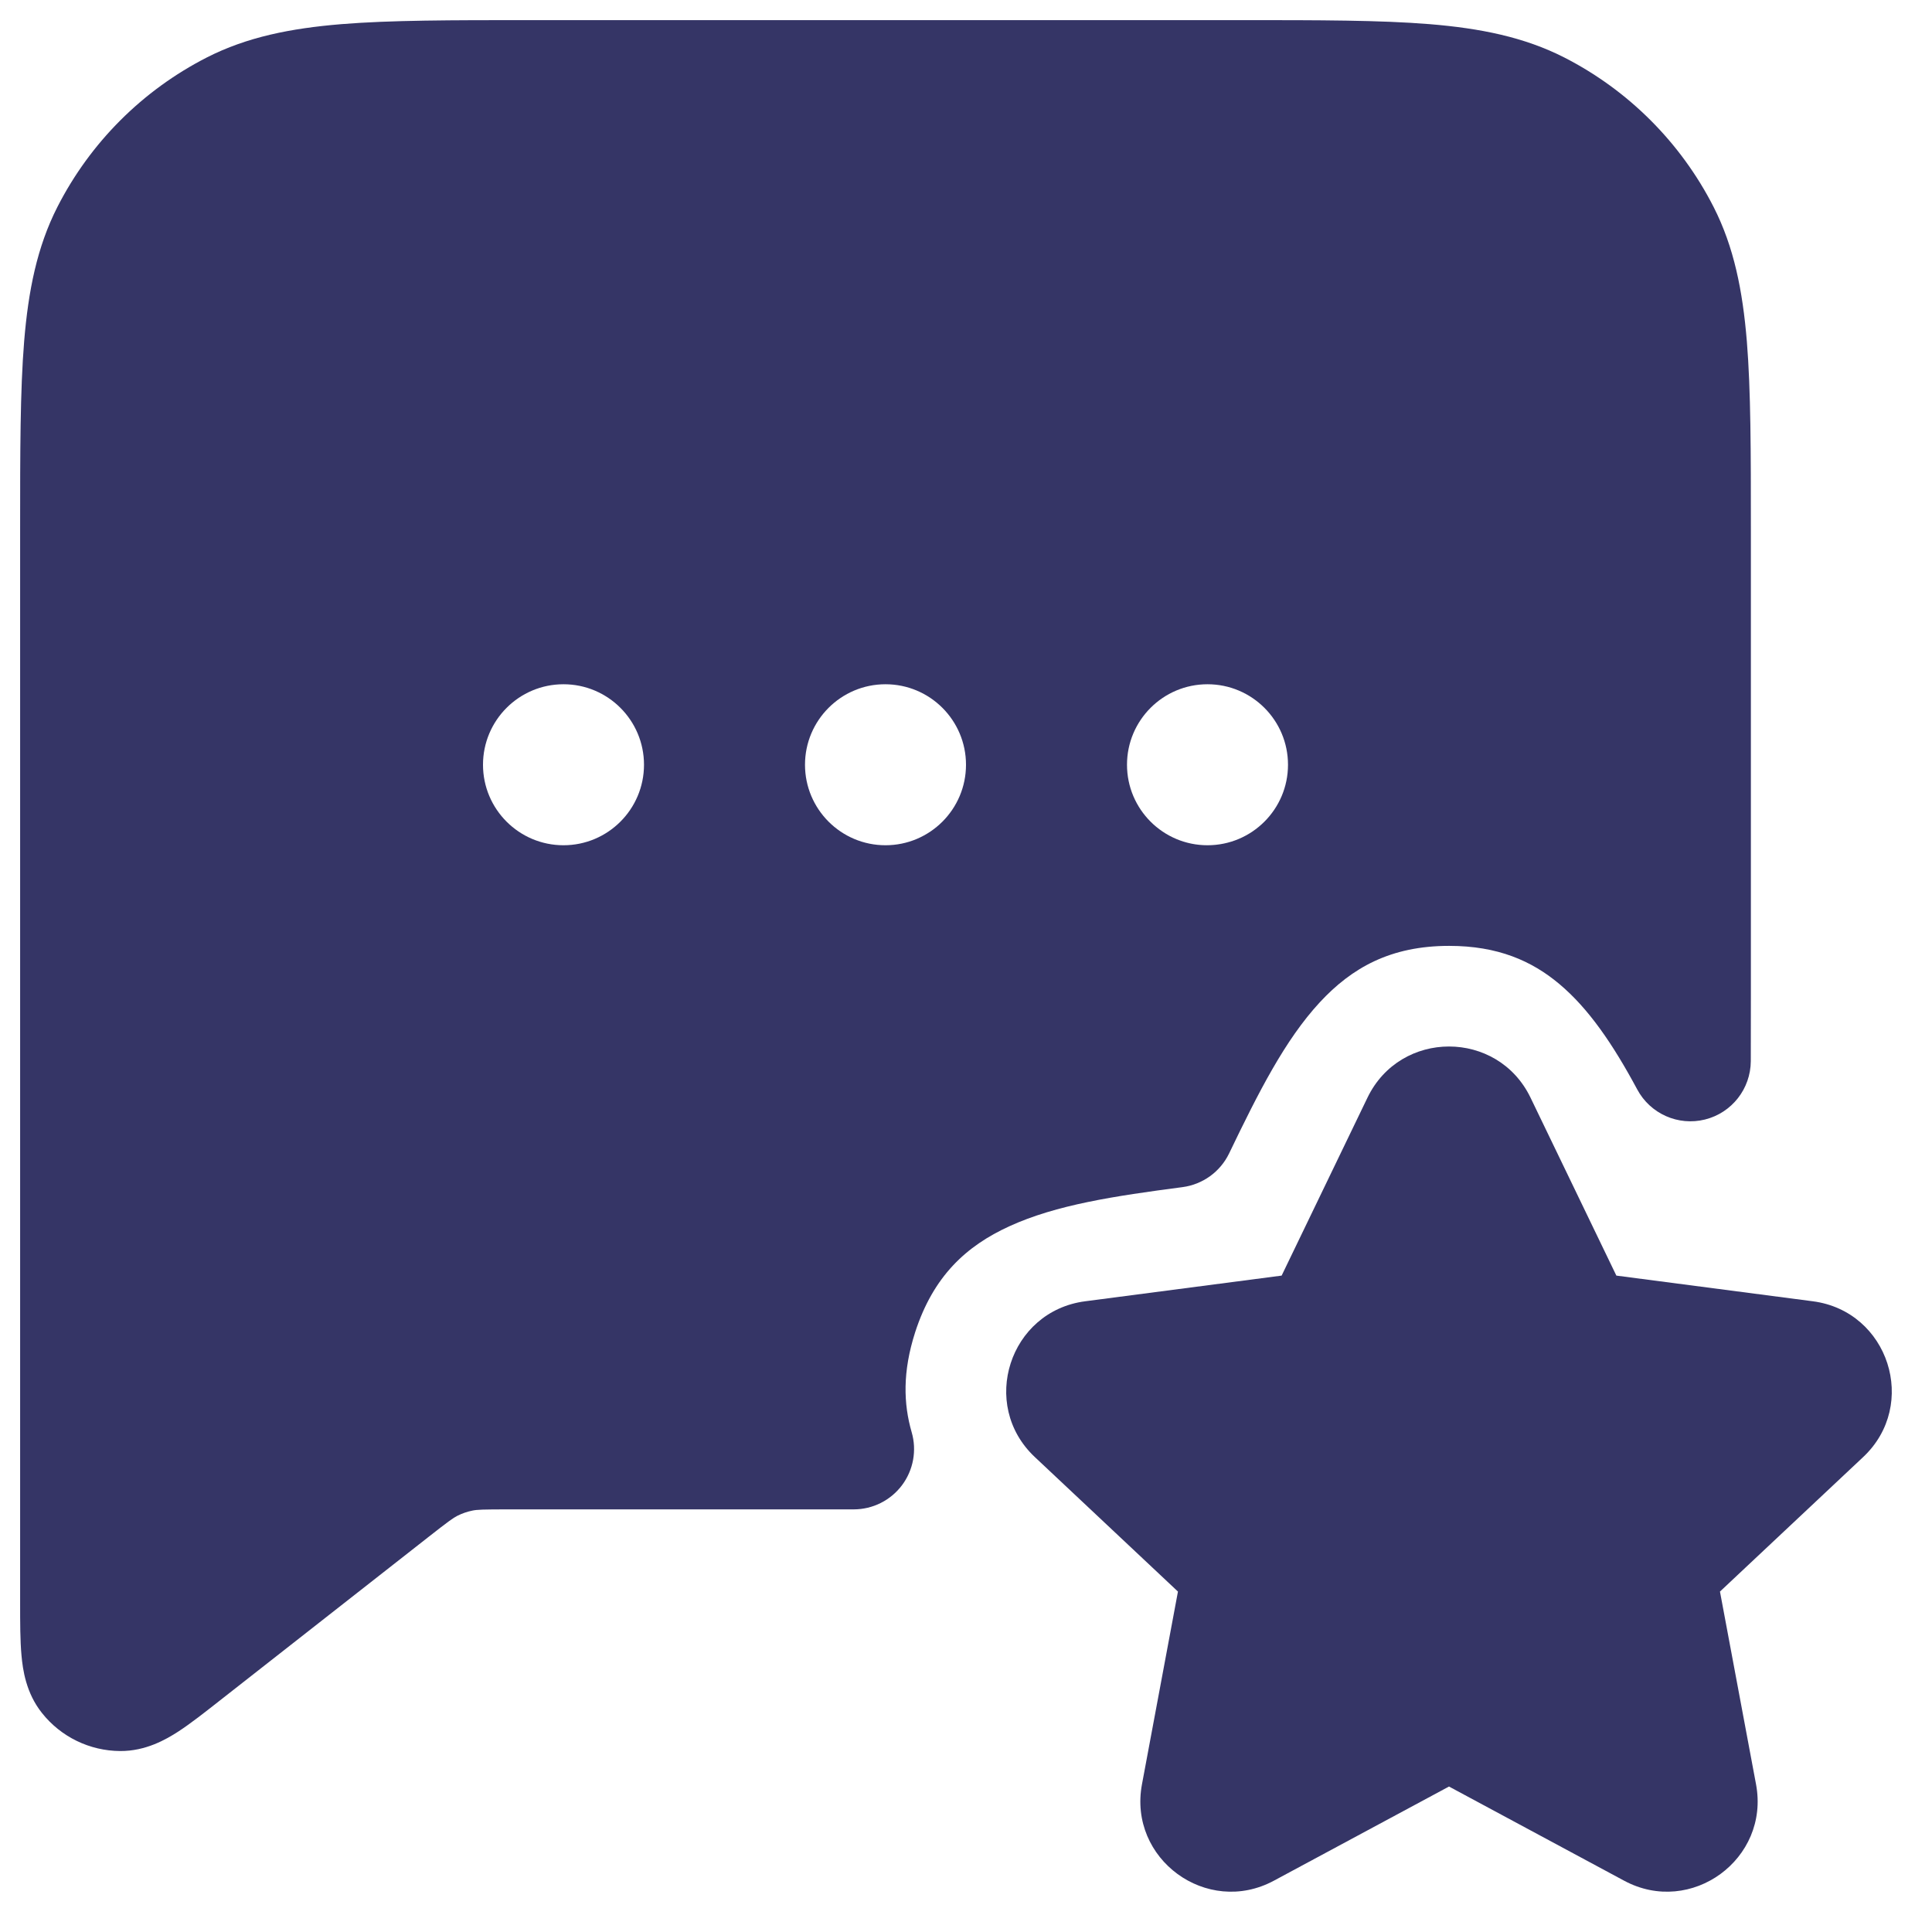 <svg width="24" height="24" viewBox="0 0 24 24" fill="none" xmlns="http://www.w3.org/2000/svg">
<g clip-path="url(#clip0_9002_377)">
<path fill-rule="evenodd" clip-rule="evenodd" d="M15.433 0.25H6.567C5.615 0.25 4.854 0.25 4.24 0.3C3.61 0.352 3.068 0.46 2.571 0.713C1.771 1.121 1.121 1.771 0.713 2.571C0.46 3.068 0.352 3.61 0.3 4.24C0.25 4.854 0.25 5.615 0.25 6.567L0.25 19.915C0.25 20.153 0.25 20.38 0.267 20.564C0.283 20.742 0.323 21.031 0.521 21.279C0.756 21.576 1.114 21.75 1.493 21.752C1.81 21.754 2.063 21.608 2.213 21.511C2.367 21.411 2.546 21.27 2.733 21.123L5.311 19.102L5.312 19.101C5.576 18.894 5.63 18.856 5.681 18.83C5.741 18.8 5.804 18.778 5.869 18.765C5.926 18.753 5.992 18.75 6.329 18.75H10.605C10.841 18.75 11.063 18.639 11.205 18.45C11.346 18.262 11.391 18.017 11.325 17.791C11.223 17.439 11.211 17.04 11.368 16.551C11.594 15.852 12.003 15.478 12.539 15.233C13.122 14.966 13.843 14.858 14.689 14.747C14.94 14.714 15.158 14.557 15.268 14.329C15.636 13.565 15.962 12.919 16.395 12.451C16.794 12.021 17.274 11.75 18.002 11.75C18.606 11.75 19.028 11.936 19.37 12.223C19.734 12.528 20.037 12.972 20.338 13.533C20.5 13.836 20.847 13.99 21.18 13.907C21.513 13.824 21.747 13.526 21.749 13.182C21.75 12.94 21.75 12.679 21.75 12.401V6.567C21.75 5.615 21.75 4.854 21.7 4.24C21.648 3.61 21.54 3.068 21.287 2.571C20.879 1.771 20.229 1.121 19.43 0.713C18.932 0.46 18.39 0.352 17.76 0.3C17.146 0.25 16.385 0.25 15.433 0.25ZM6 9.5C6 8.948 6.448 8.5 7 8.5C7.552 8.5 8 8.948 8 9.5C8 10.052 7.552 10.5 7 10.5C6.448 10.5 6 10.052 6 9.5ZM10 9.5C10 8.948 10.448 8.5 11 8.5C11.552 8.5 12 8.948 12 9.5C12 10.052 11.552 10.5 11 10.5C10.448 10.5 10 10.052 10 9.5ZM14 9.5C14 8.948 14.448 8.5 15 8.5C15.552 8.5 16 8.948 16 9.5C16 10.052 15.552 10.5 15 10.5C14.448 10.5 14 10.052 14 9.5Z" fill="#353566"/>
<path d="M19.013 13.636C18.604 12.788 17.396 12.788 16.987 13.636L15.921 15.846L13.48 16.165C12.539 16.288 12.163 17.45 12.855 18.1L14.633 19.771L14.186 22.165C14.012 23.093 14.992 23.81 15.824 23.363L18 22.193L20.176 23.363C21.008 23.81 21.988 23.093 21.814 22.165L21.366 19.771L23.145 18.1C23.837 17.45 23.461 16.288 22.52 16.165L20.079 15.846L19.013 13.636Z" fill="#353566"/>
</g>
<defs>
<clipPath id="clip0_9002_377">
<rect width="24" height="24" fill="white"/>
</clipPath>
</defs>
</svg>
